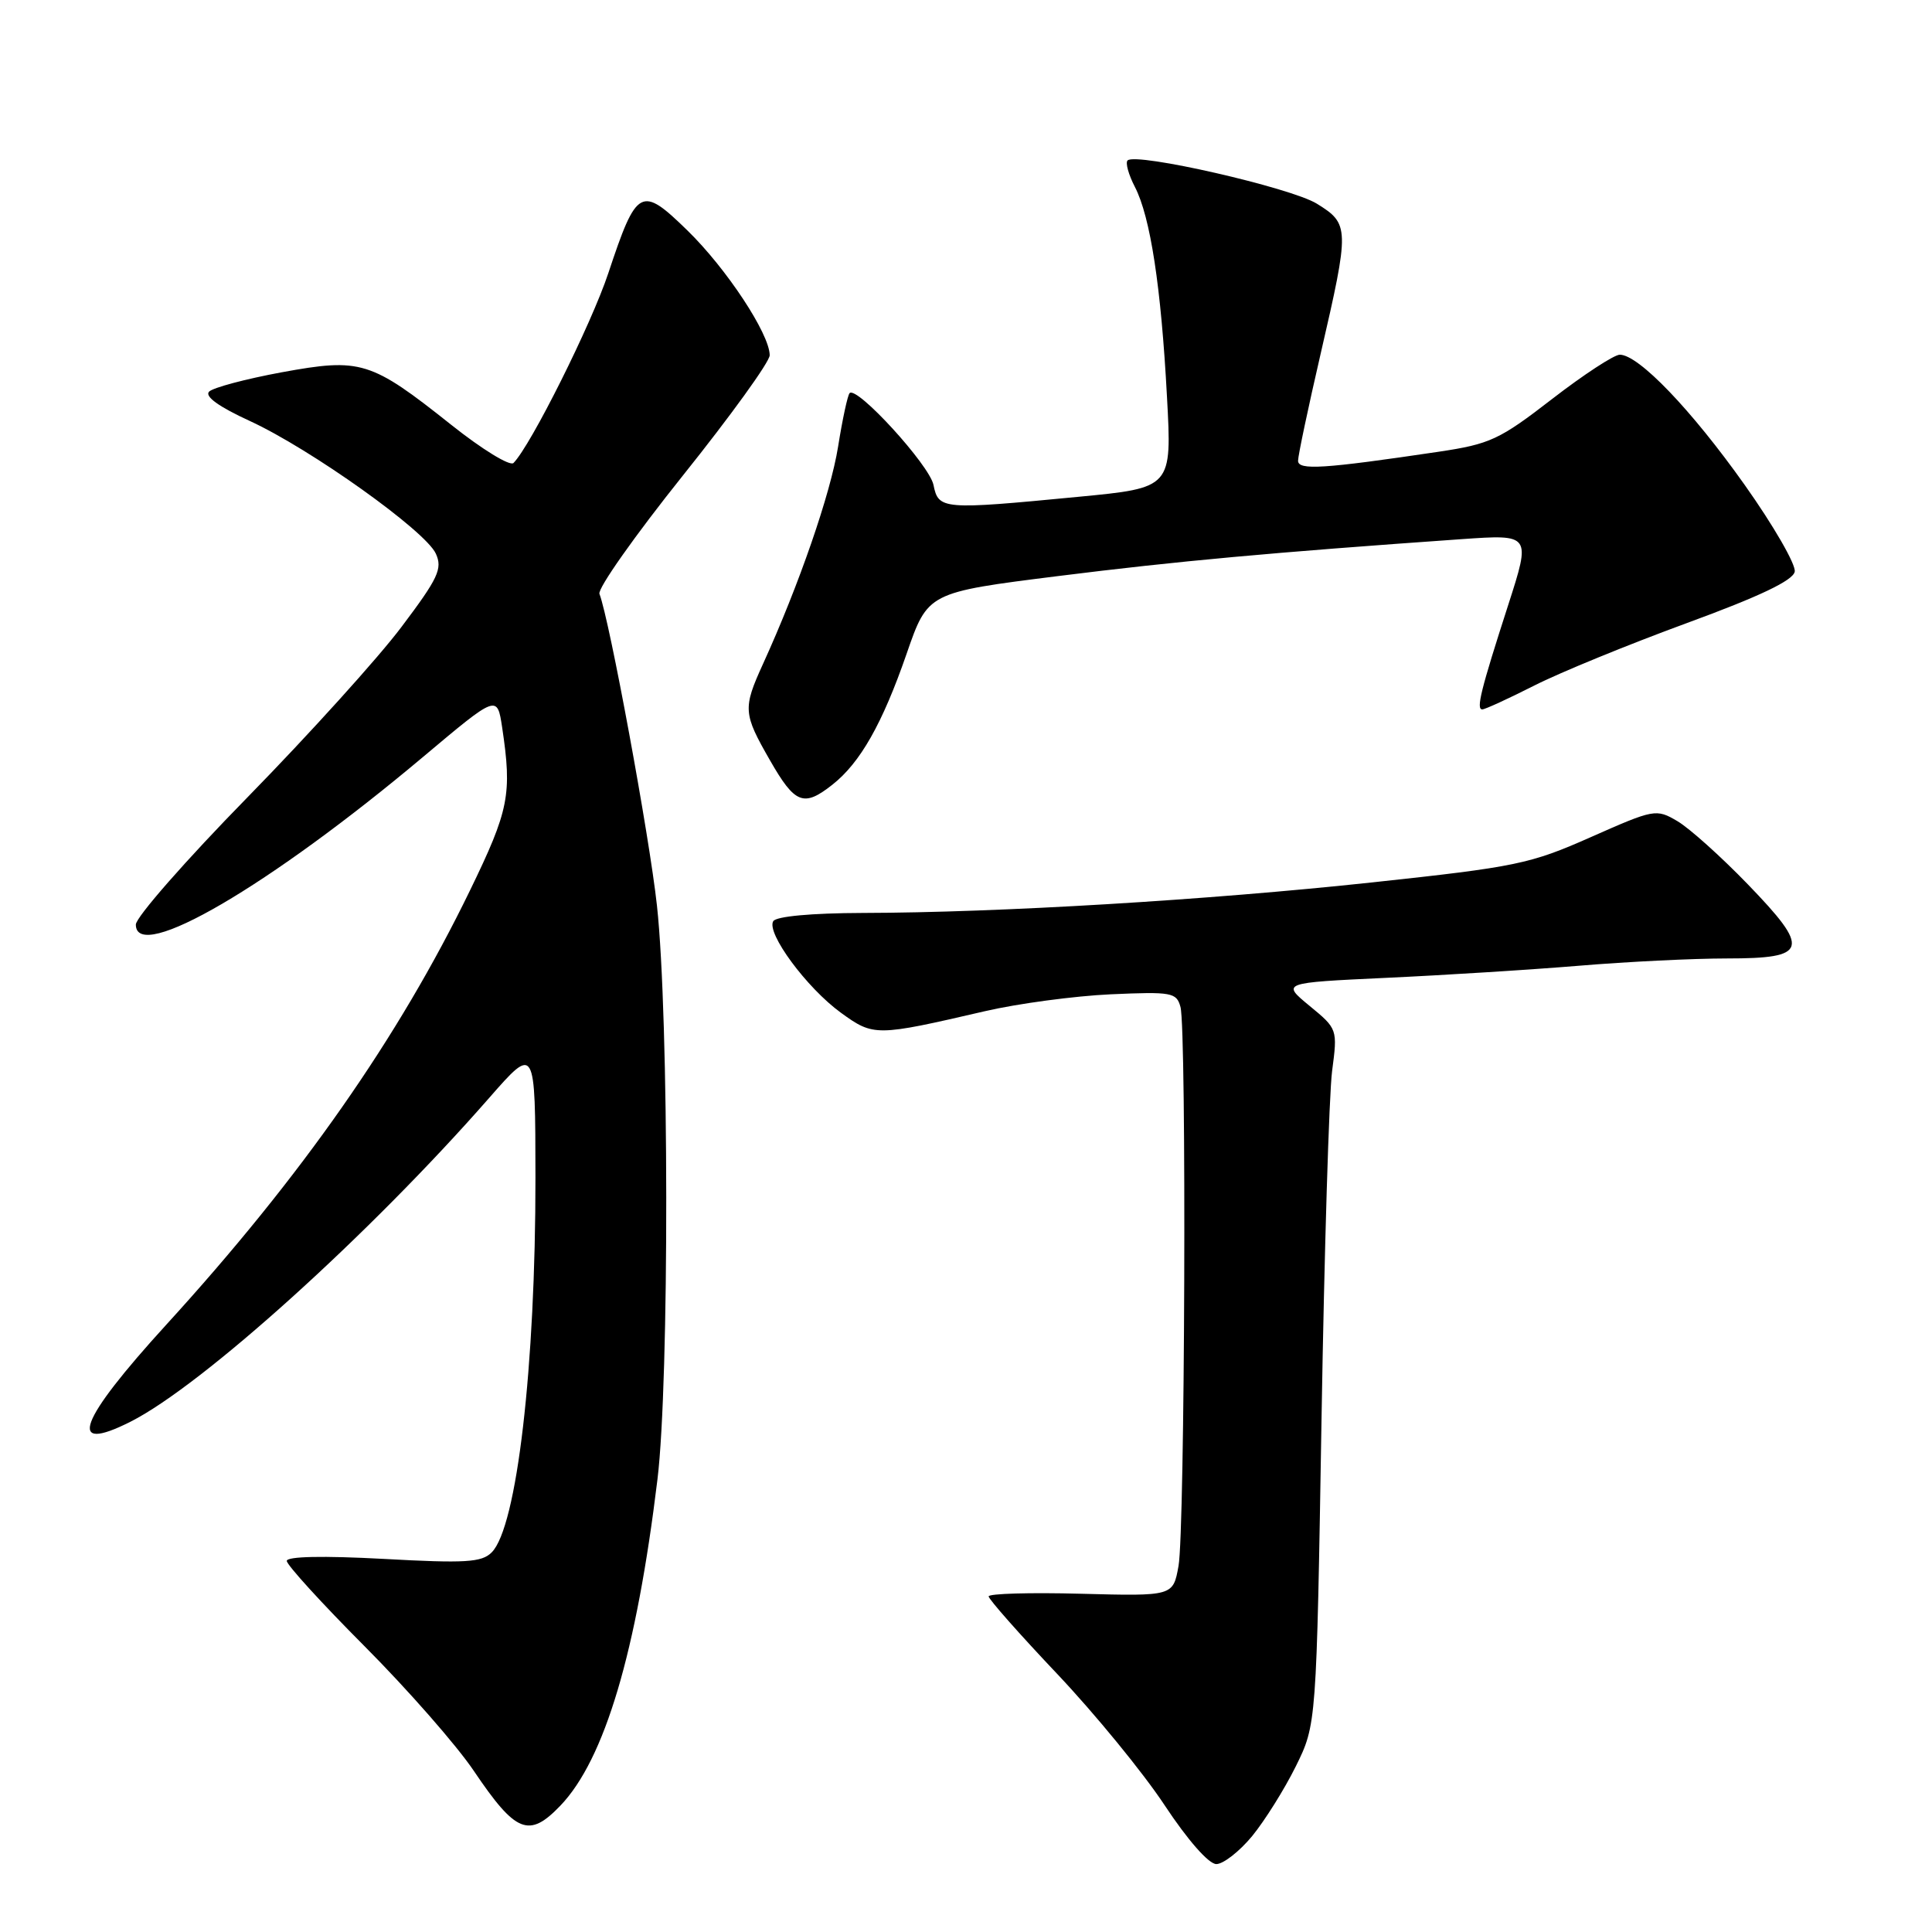 <?xml version="1.0" encoding="UTF-8" standalone="no"?>
<!DOCTYPE svg PUBLIC "-//W3C//DTD SVG 1.1//EN" "http://www.w3.org/Graphics/SVG/1.1/DTD/svg11.dtd" >
<svg xmlns="http://www.w3.org/2000/svg" xmlns:xlink="http://www.w3.org/1999/xlink" version="1.1" viewBox="0 0 256 256">
 <g >
 <path fill="currentColor"
d=" M 165.91 243.30 C 167.58 241.26 170.19 237.10 171.70 234.05 C 174.44 228.50 174.44 228.50 175.11 188.00 C 175.48 165.72 176.11 144.99 176.51 141.92 C 177.24 136.37 177.23 136.33 173.52 133.28 C 169.81 130.22 169.81 130.22 183.65 129.57 C 191.27 129.22 202.75 128.50 209.17 127.97 C 215.59 127.43 224.43 127.00 228.82 127.00 C 239.61 127.00 239.95 125.82 231.58 117.16 C 228.04 113.50 223.85 109.74 222.27 108.81 C 219.45 107.15 219.20 107.20 210.80 110.92 C 202.75 114.49 200.91 114.87 181.85 116.92 C 160.00 119.27 132.38 120.93 114.31 120.97 C 107.54 120.99 102.86 121.42 102.46 122.06 C 101.51 123.61 106.89 130.90 111.42 134.19 C 115.77 137.34 116.04 137.34 130.50 133.99 C 134.90 132.97 142.41 131.97 147.18 131.75 C 155.28 131.39 155.90 131.51 156.42 133.43 C 157.24 136.48 157.01 202.83 156.16 207.50 C 155.44 211.50 155.44 211.50 143.22 211.18 C 136.50 211.00 131.00 211.16 131.00 211.53 C 131.00 211.90 135.08 216.52 140.07 221.79 C 145.06 227.06 151.47 234.89 154.31 239.19 C 157.37 243.82 160.16 247.00 161.17 247.00 C 162.09 247.00 164.23 245.33 165.91 243.30 Z  M 74.26 239.25 C 80.12 233.12 84.34 218.95 87.12 196.00 C 88.70 183.01 88.66 134.68 87.05 120.00 C 86.05 110.80 80.77 82.16 79.43 78.69 C 79.17 77.99 84.14 70.95 90.47 63.03 C 96.81 55.11 102.00 47.93 101.99 47.07 C 101.97 44.24 96.27 35.59 91.09 30.54 C 84.94 24.54 84.38 24.84 80.61 36.18 C 78.37 42.94 70.34 59.02 68.04 61.35 C 67.58 61.81 63.87 59.54 59.79 56.29 C 49.11 47.80 47.82 47.41 37.33 49.33 C 32.57 50.21 28.24 51.36 27.71 51.89 C 27.08 52.52 29.00 53.90 33.12 55.79 C 41.17 59.50 56.38 70.34 57.75 73.36 C 58.66 75.35 58.07 76.61 53.20 83.07 C 50.13 87.16 40.95 97.31 32.81 105.63 C 24.66 113.95 18.00 121.54 18.00 122.51 C 18.00 127.74 35.70 117.41 56.09 100.27 C 65.88 92.04 65.88 92.04 66.54 96.40 C 67.86 105.25 67.46 107.32 62.27 118.00 C 52.81 137.49 39.91 155.94 22.06 175.50 C 10.37 188.31 8.75 192.70 17.30 188.38 C 26.80 183.59 49.02 163.52 64.80 145.50 C 70.93 138.50 70.93 138.50 70.95 156.00 C 70.97 181.05 68.49 202.37 65.15 205.70 C 63.83 207.03 61.68 207.16 50.80 206.56 C 42.80 206.13 38.00 206.23 38.00 206.83 C 38.00 207.36 42.64 212.45 48.32 218.15 C 53.99 223.84 60.51 231.27 62.79 234.66 C 68.36 242.91 70.09 243.60 74.26 239.25 Z  M 110.29 103.98 C 113.98 101.08 116.92 95.90 120.13 86.63 C 122.94 78.50 122.94 78.50 140.22 76.33 C 156.02 74.35 168.49 73.21 193.68 71.44 C 202.86 70.80 202.86 70.80 199.85 80.15 C 196.20 91.46 195.57 94.00 196.41 94.00 C 196.77 94.00 199.86 92.58 203.28 90.85 C 206.70 89.11 215.80 85.39 223.49 82.57 C 233.18 79.02 237.58 76.92 237.81 75.75 C 237.99 74.82 235.00 69.64 231.17 64.24 C 224.12 54.29 217.12 47.00 214.63 47.00 C 213.88 47.00 209.84 49.64 205.66 52.87 C 198.69 58.26 197.45 58.84 190.62 59.86 C 175.34 62.13 172.00 62.34 172.00 61.05 C 172.00 60.37 173.35 53.98 175.00 46.84 C 178.84 30.20 178.83 29.68 174.49 26.99 C 171.04 24.86 150.50 20.17 149.41 21.26 C 149.10 21.56 149.54 23.15 150.38 24.77 C 152.43 28.74 153.85 37.97 154.63 52.57 C 155.29 64.64 155.29 64.64 142.89 65.83 C 124.82 67.57 124.36 67.53 123.69 64.25 C 123.15 61.62 113.55 51.11 112.58 52.09 C 112.32 52.35 111.63 55.54 111.05 59.19 C 110.06 65.39 105.86 77.55 101.09 88.00 C 98.42 93.87 98.47 94.55 102.03 100.75 C 105.34 106.53 106.49 106.98 110.29 103.98 Z "/>
</g>
</svg>
